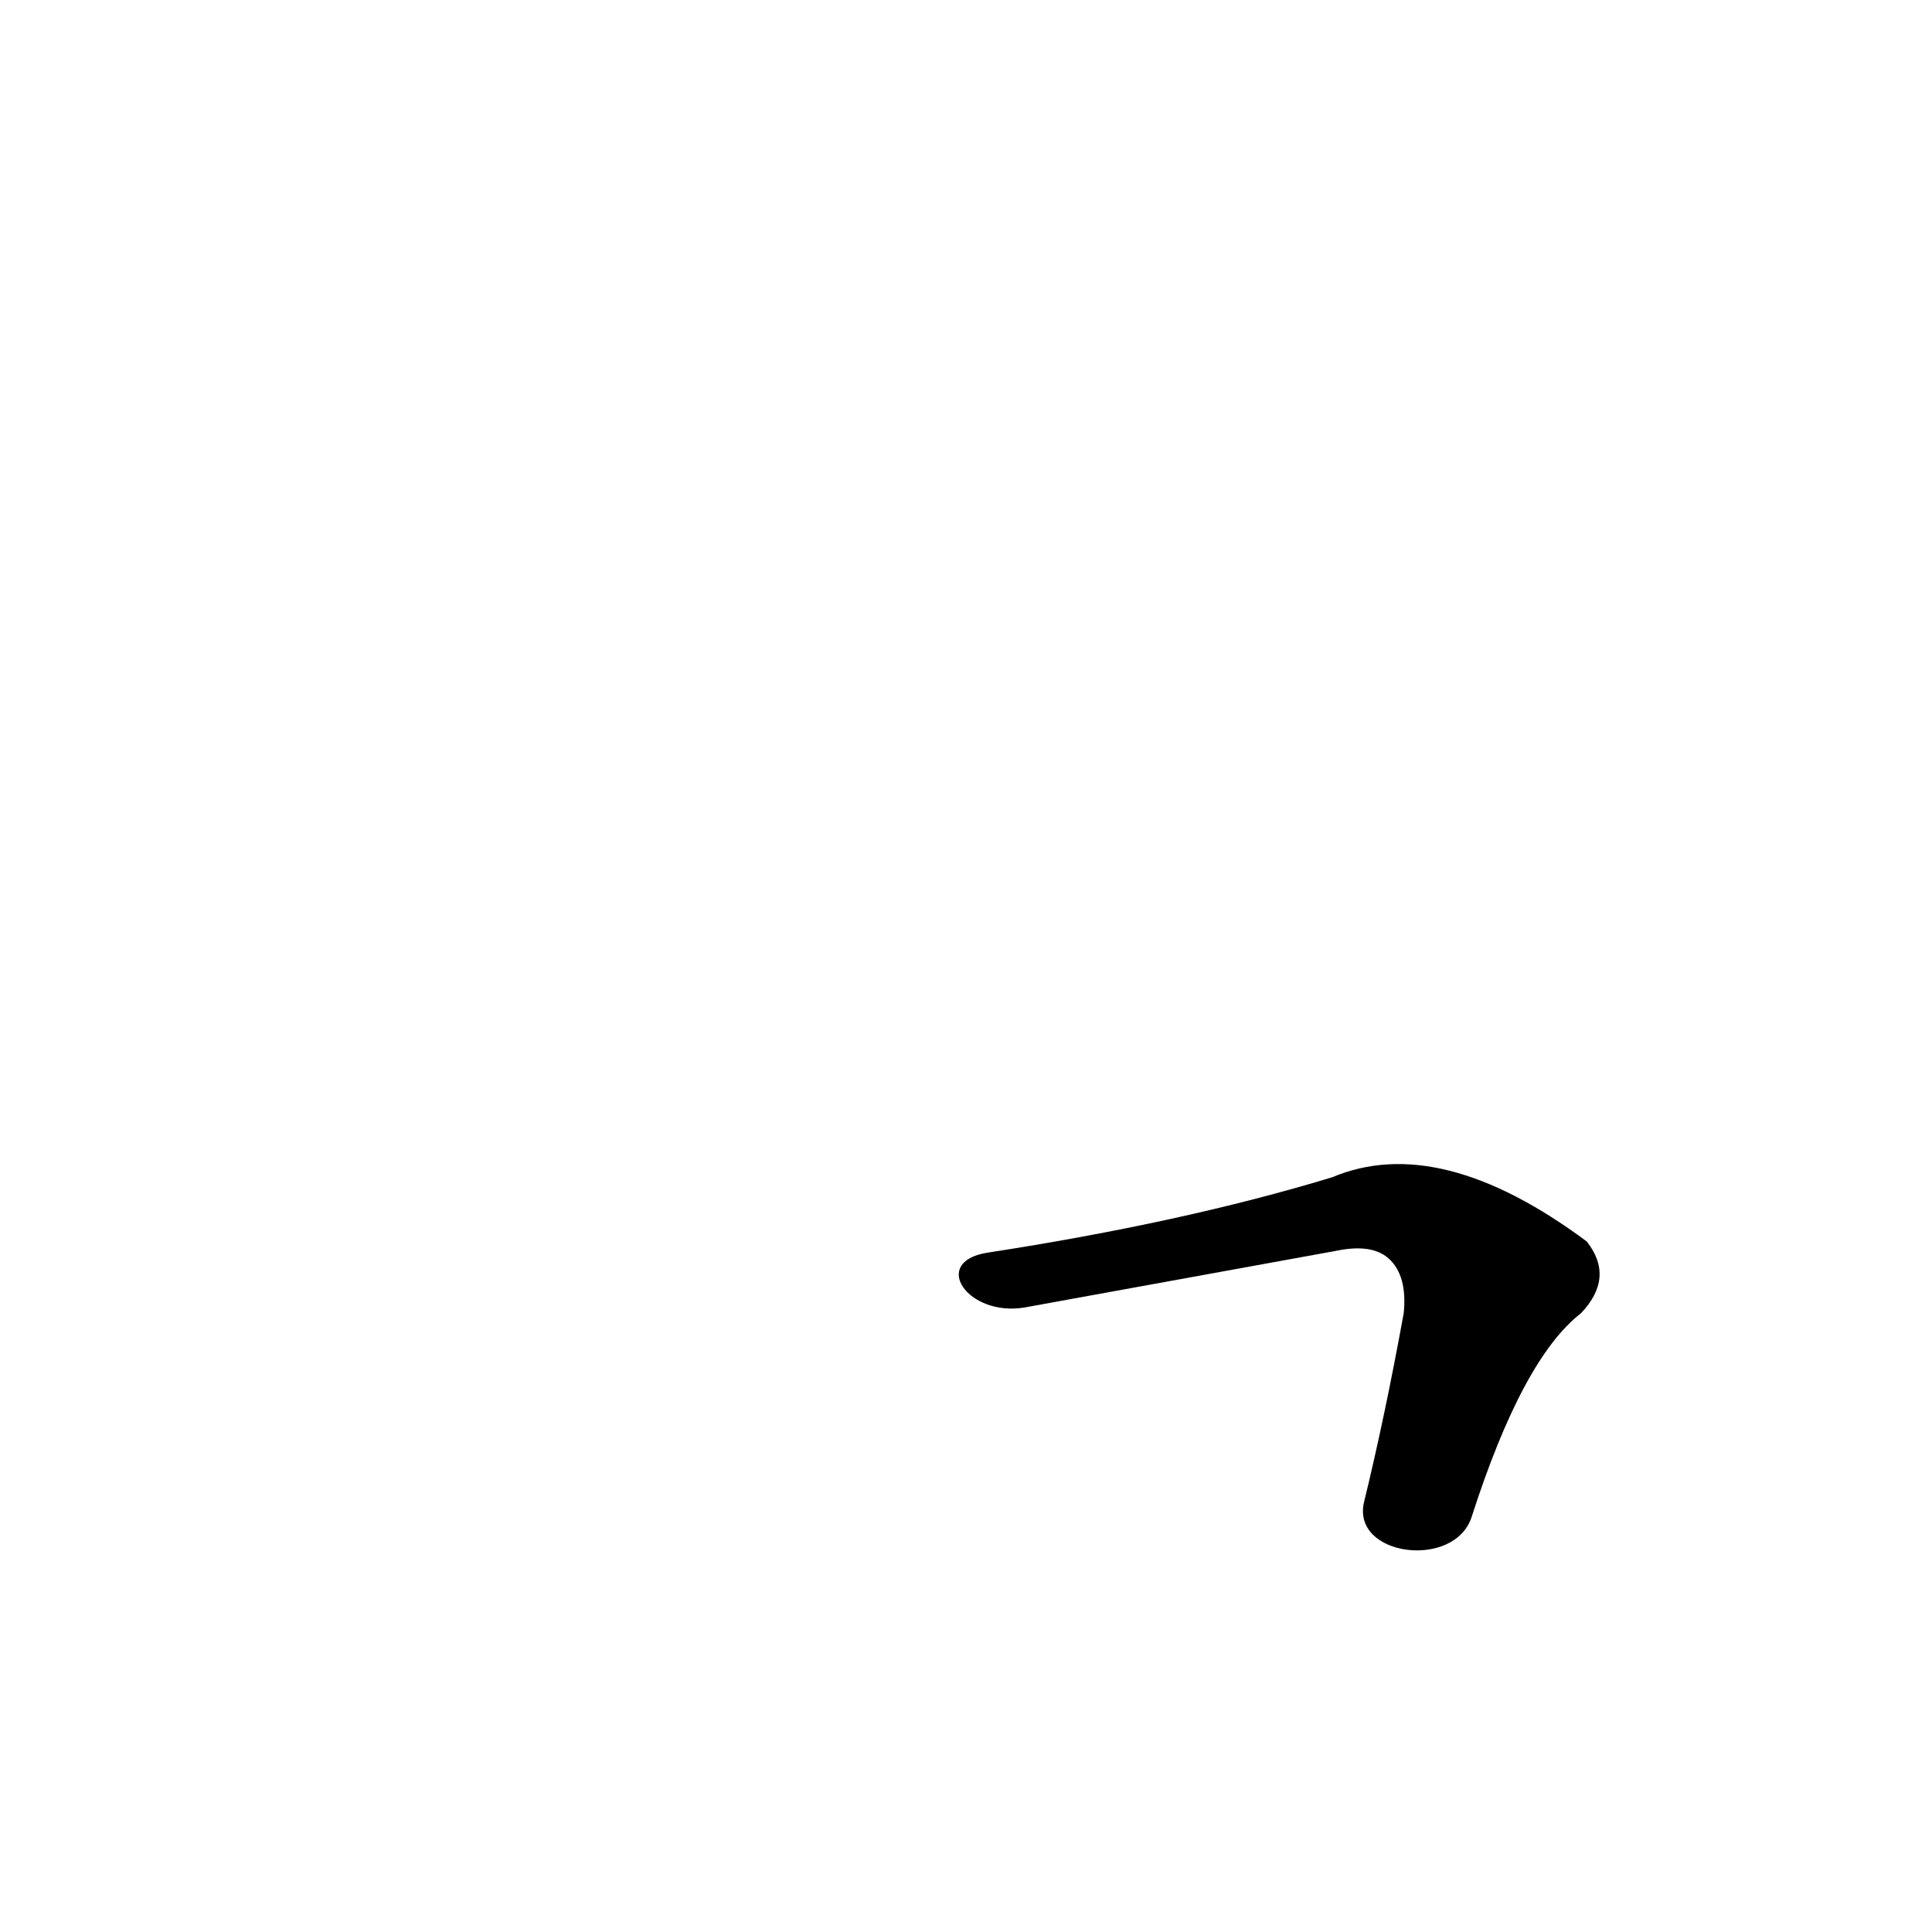 <?xml version='1.0' encoding='utf-8'?>
<svg xmlns="http://www.w3.org/2000/svg" version="1.1" viewBox="0 0 1024 1024"><g transform="scale(1, -1) translate(0, -900)"><path d="M 780 96 Q 807 180 838 204 Q 856 223 841 242 Q 763 300 706 276 Q 627 252 523 236 C 493 231 513 202 543 207 L 708 237 Q 727 241 736 233 Q 746 224 744 204 Q 734 149 723 104 C 716 75 771 68 780 96 Z" fill="black" /></g></svg>